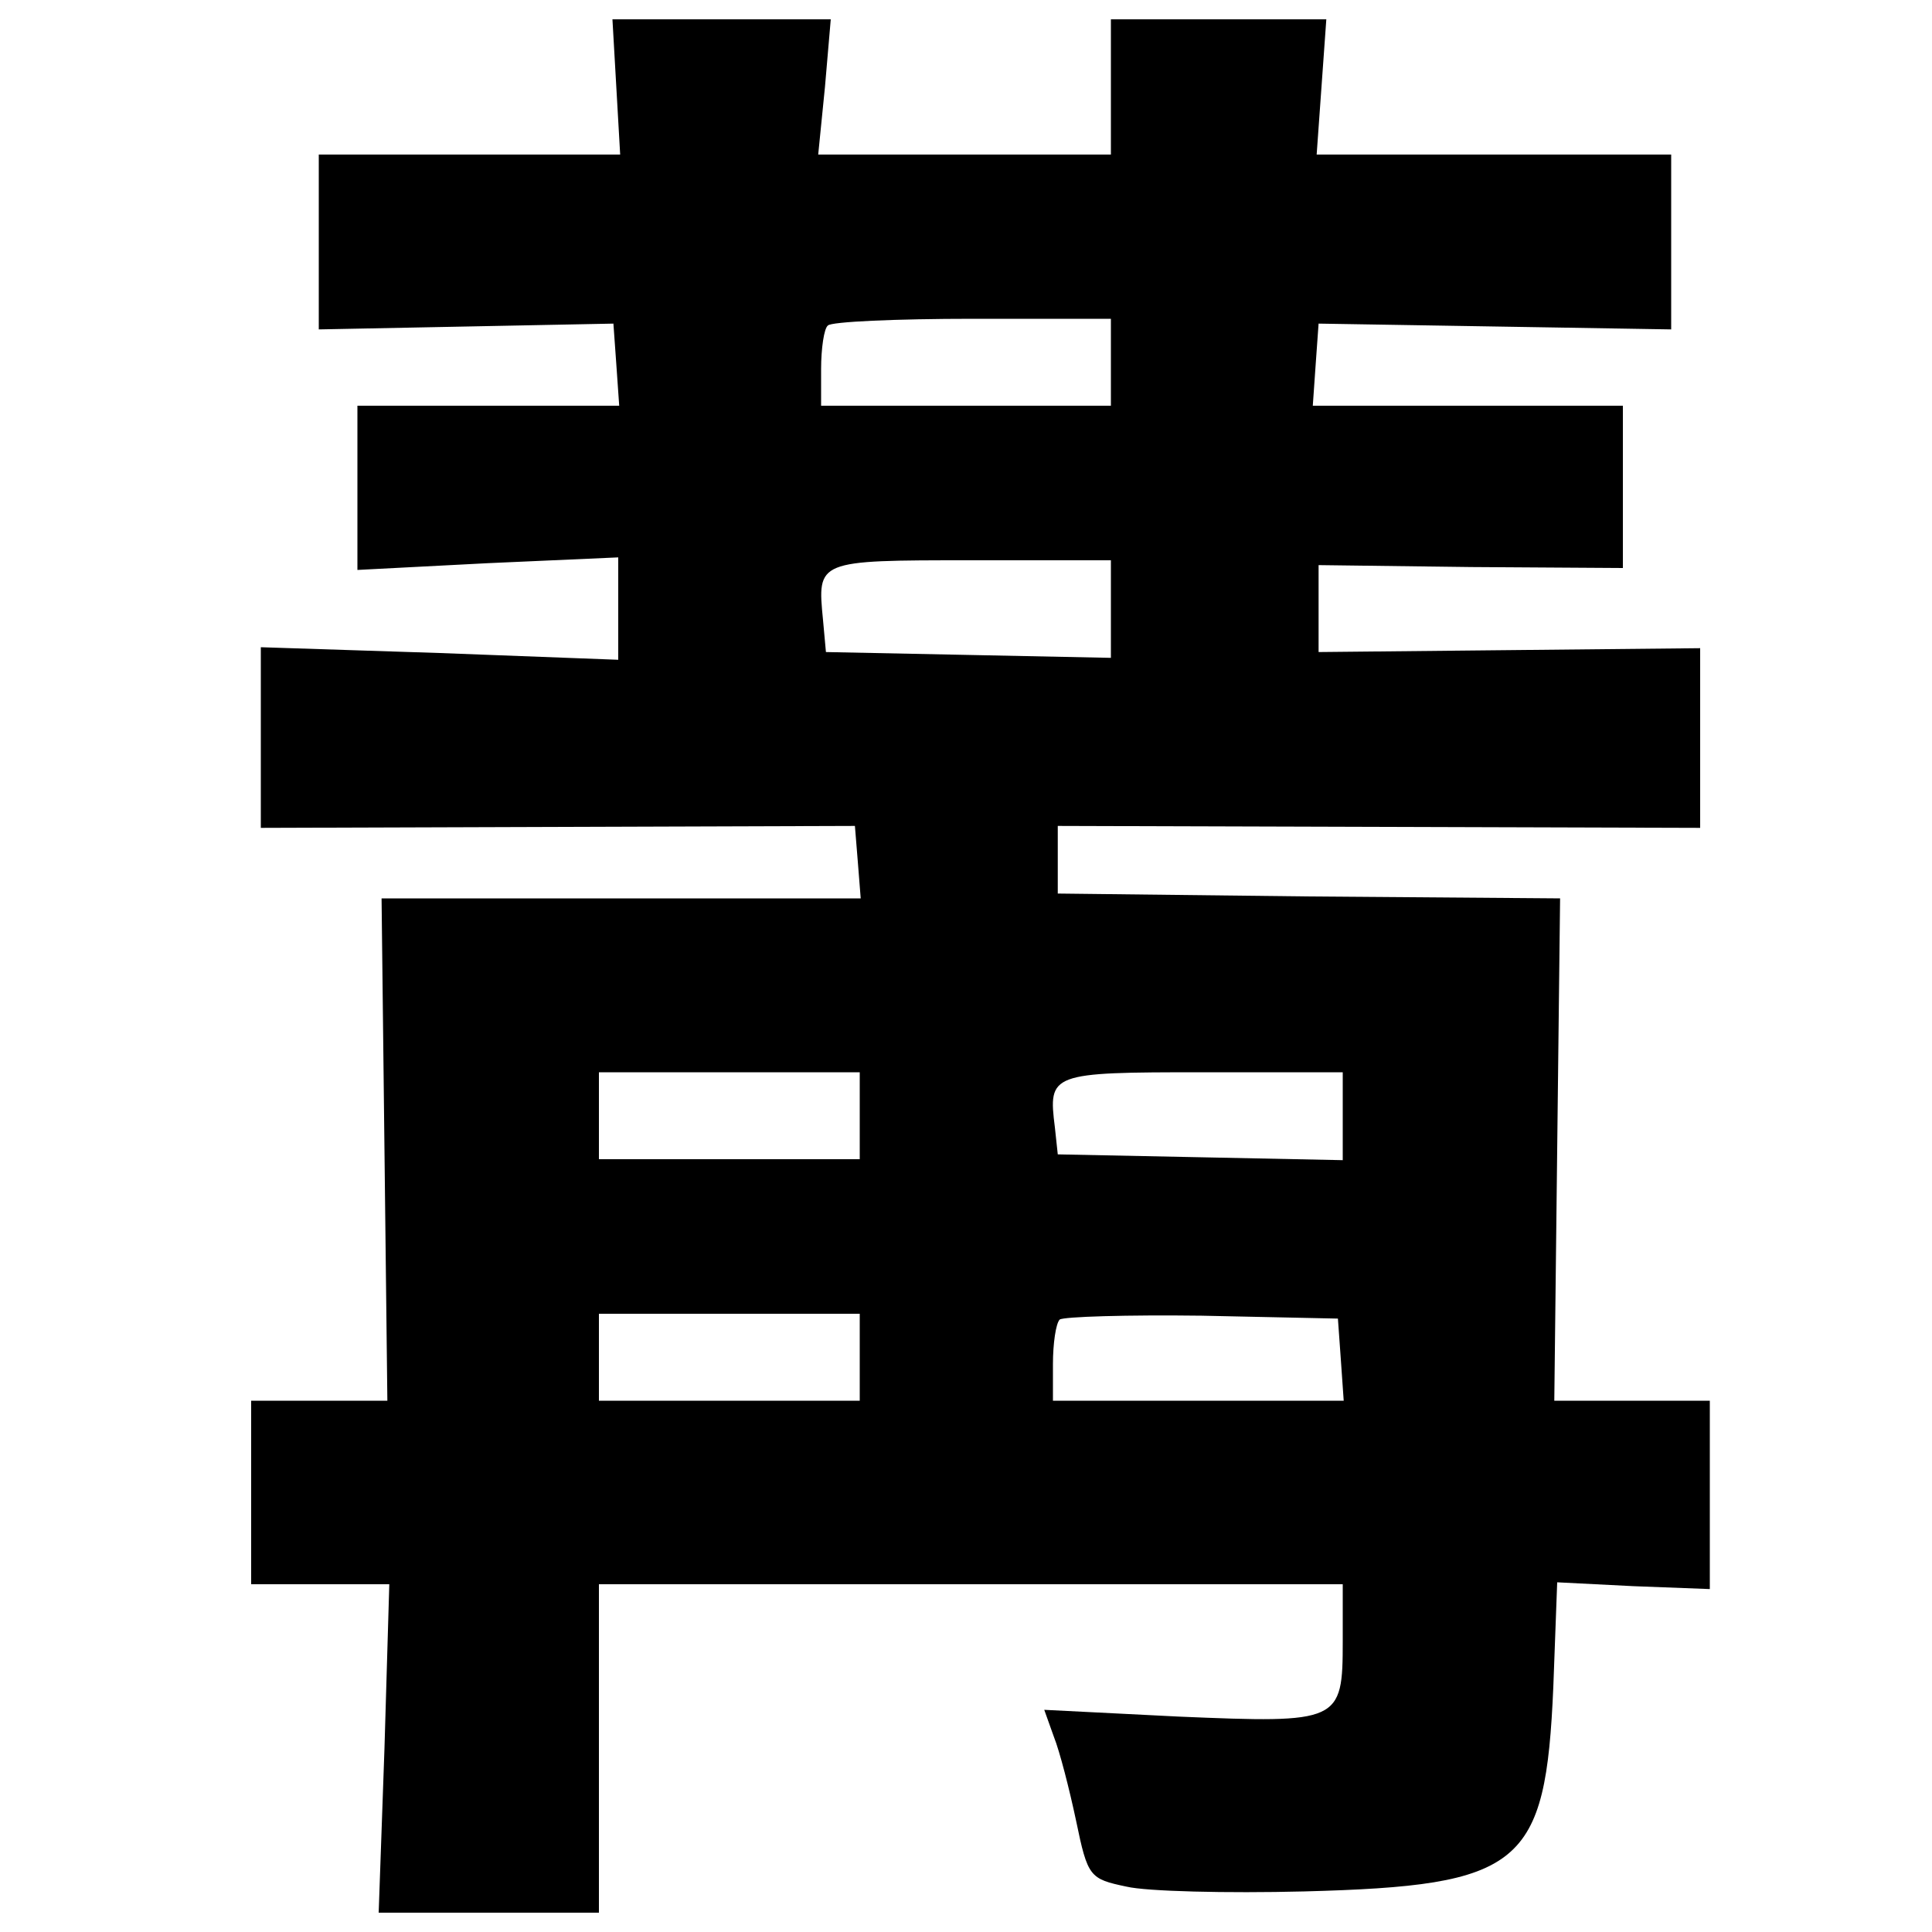 <?xml version="1.0" standalone="no"?>
<!DOCTYPE svg PUBLIC "-//W3C//DTD SVG 20010904//EN"
 "http://www.w3.org/TR/2001/REC-SVG-20010904/DTD/svg10.dtd">
<svg version="1.0" xmlns="http://www.w3.org/2000/svg"
 width="200pt" height="200pt" viewBox="0 0 200 200"
 preserveAspectRatio="xMidYMid meet">
<g transform="translate(0,200) scale(0.1,-0.1)"
fill="#000000" stroke="none">
<path d="M638 1910 l4 -70 -156 0 -156 0 0 -91 0 -90 153 3 152 3 3 -42 3 -43
-135 0 -136 0 0 -85 0 -85 135 7 135 6 0 -53 0 -53 -185 7 -185 6 0 -93 0 -94
308 1 307 1 3 -37 3 -38 -248 0 -248 0 3 -260 3 -260 -70 0 -71 0 0 -95 0 -95
71 0 72 0 -5 -170 -6 -170 114 0 114 0 0 170 0 170 385 0 385 0 0 -59 c0 -84
-3 -85 -170 -78 l-139 7 10 -28 c6 -15 16 -54 23 -87 12 -58 14 -60 52 -68 21
-5 104 -7 184 -5 226 6 250 26 258 212 l4 108 79 -4 79 -3 0 97 0 98 -80 0
-81 0 3 260 3 260 -260 2 -260 3 0 35 0 35 333 -1 332 -1 0 93 0 93 -197 -2
-198 -2 0 45 0 45 158 -2 157 -1 0 84 0 84 -161 0 -160 0 3 43 3 42 183 -3
182 -3 0 90 0 91 -184 0 -183 0 5 70 5 70 -112 0 -111 0 0 -70 0 -70 -151 0
-152 0 7 70 6 70 -113 0 -113 0 4 -70z m512 -285 l0 -45 -150 0 -150 0 0 38
c0 21 3 42 7 45 3 4 71 7 150 7 l143 0 0 -45z m0 -255 l0 -51 -147 3 -148 3
-3 33 c-6 62 -7 62 153 62 l145 0 0 -50z m-260 -525 l0 -45 -135 0 -135 0 0
45 0 45 135 0 135 0 0 -45z m500 0 l0 -46 -147 3 -148 3 -3 28 c-7 56 -5 57
153 57 l145 0 0 -45z m-500 -250 l0 -45 -135 0 -135 0 0 45 0 45 135 0 135 0
0 -45z m498 -2 l3 -43 -150 0 -151 0 0 38 c0 21 3 42 7 46 4 3 70 5 147 4
l141 -3 3 -42z"/>
</g>
</svg>
